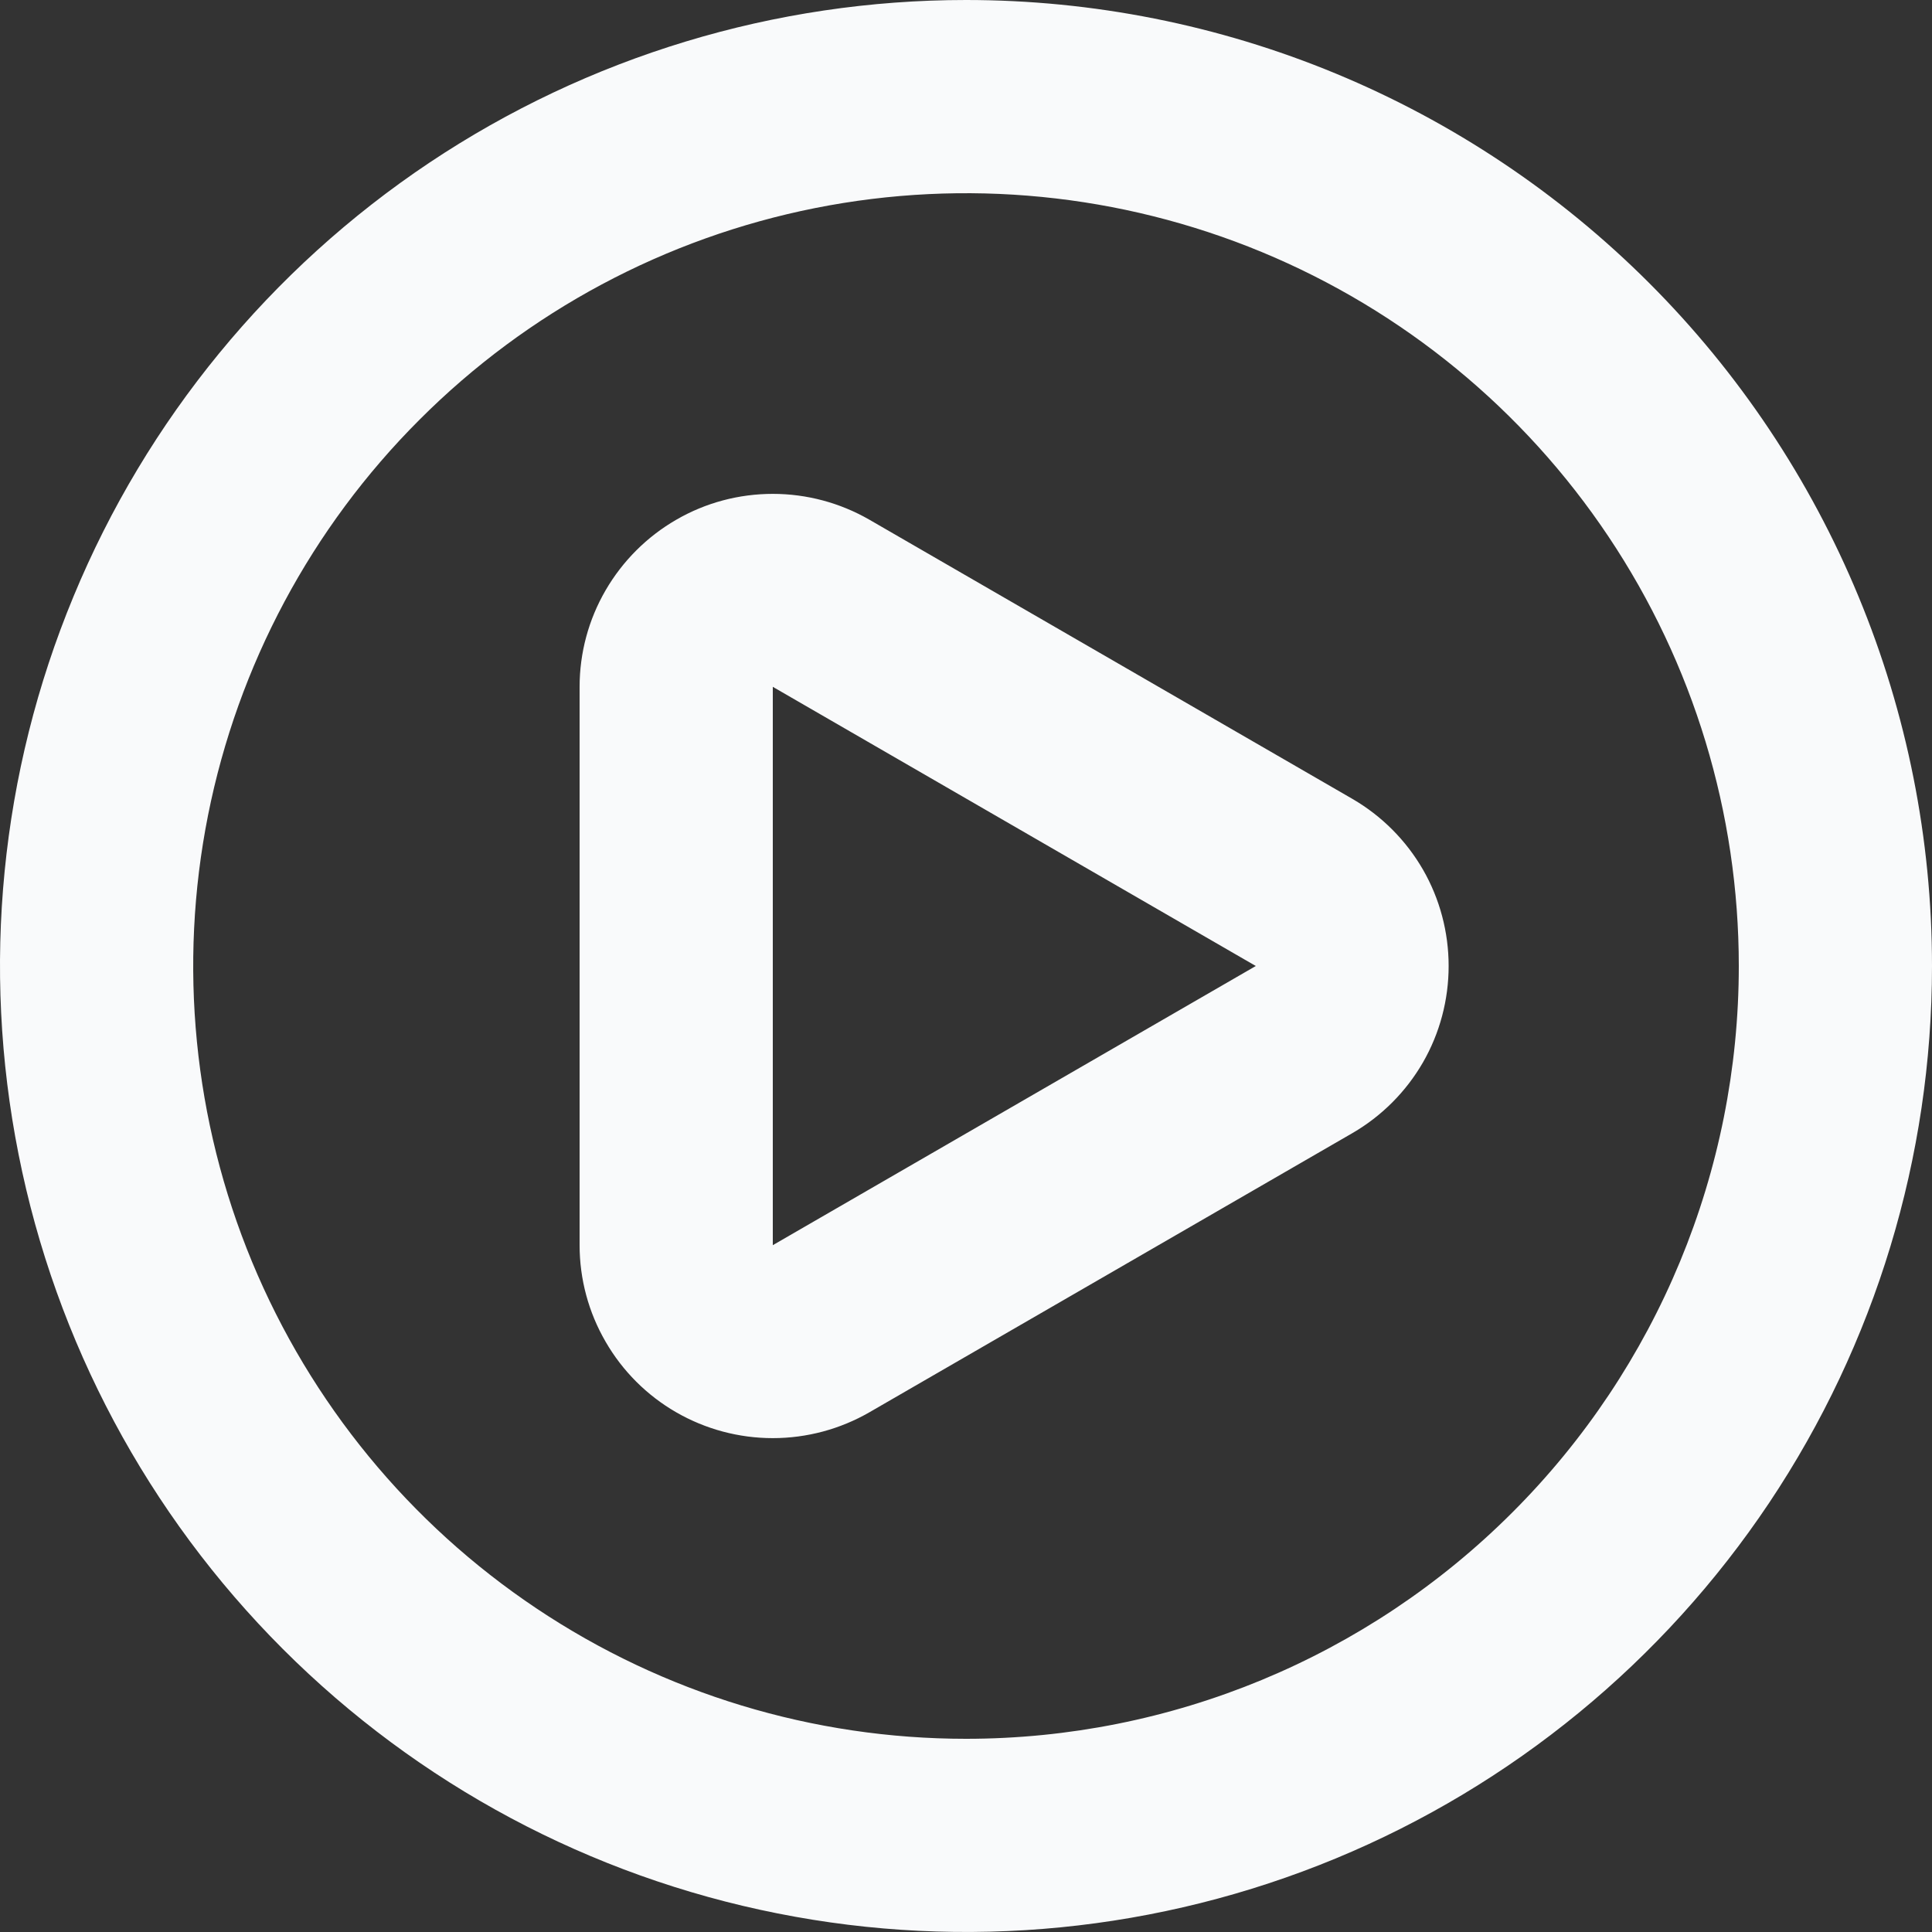 <svg width="16" height="16" viewBox="0 0 16 16" fill="none" xmlns="http://www.w3.org/2000/svg">
<rect x="0" y="0" width="16" height="16" fill="#333333" stroke="none"/>
<path d="M11.2 6.616L7.2 4.304C6.957 4.164 6.681 4.09 6.4 4.09C6.12 4.09 5.844 4.163 5.601 4.304C5.358 4.444 5.156 4.646 5.015 4.889C4.874 5.132 4.8 5.407 4.8 5.688V10.312C4.8 10.593 4.874 10.868 5.015 11.111C5.155 11.354 5.357 11.556 5.6 11.696C5.843 11.836 6.119 11.91 6.4 11.91C6.681 11.91 6.957 11.836 7.2 11.696L11.2 9.384C11.443 9.243 11.644 9.041 11.784 8.799C11.924 8.556 11.997 8.28 11.997 8C11.997 7.72 11.924 7.444 11.784 7.201C11.644 6.959 11.443 6.757 11.2 6.616V6.616ZM10.4 8L6.4 10.312V5.688L10.4 8ZM8 0C6.418 0 4.871 0.469 3.555 1.348C2.24 2.227 1.214 3.477 0.609 4.939C0.003 6.4 -0.155 8.009 0.154 9.561C0.462 11.113 1.224 12.538 2.343 13.657C3.462 14.776 4.887 15.538 6.439 15.846C7.991 16.155 9.6 15.996 11.062 15.391C12.523 14.786 13.773 13.76 14.652 12.445C15.531 11.129 16 9.582 16 8C16 6.949 15.793 5.909 15.391 4.939C14.989 3.968 14.4 3.086 13.657 2.343C12.914 1.6 12.032 1.011 11.062 0.609C10.091 0.207 9.051 0 8 0V0ZM8 14.4C6.734 14.4 5.497 14.025 4.444 13.321C3.392 12.618 2.572 11.619 2.087 10.449C1.603 9.28 1.476 7.993 1.723 6.751C1.97 5.51 2.579 4.37 3.475 3.475C4.37 2.579 5.51 1.97 6.751 1.723C7.993 1.476 9.28 1.603 10.449 2.087C11.619 2.572 12.618 3.392 13.321 4.444C14.025 5.497 14.4 6.734 14.4 8C14.4 9.697 13.726 11.325 12.525 12.525C11.325 13.726 9.697 14.4 8 14.4V14.4Z" fill="#F9FAFB"/>
</svg>
